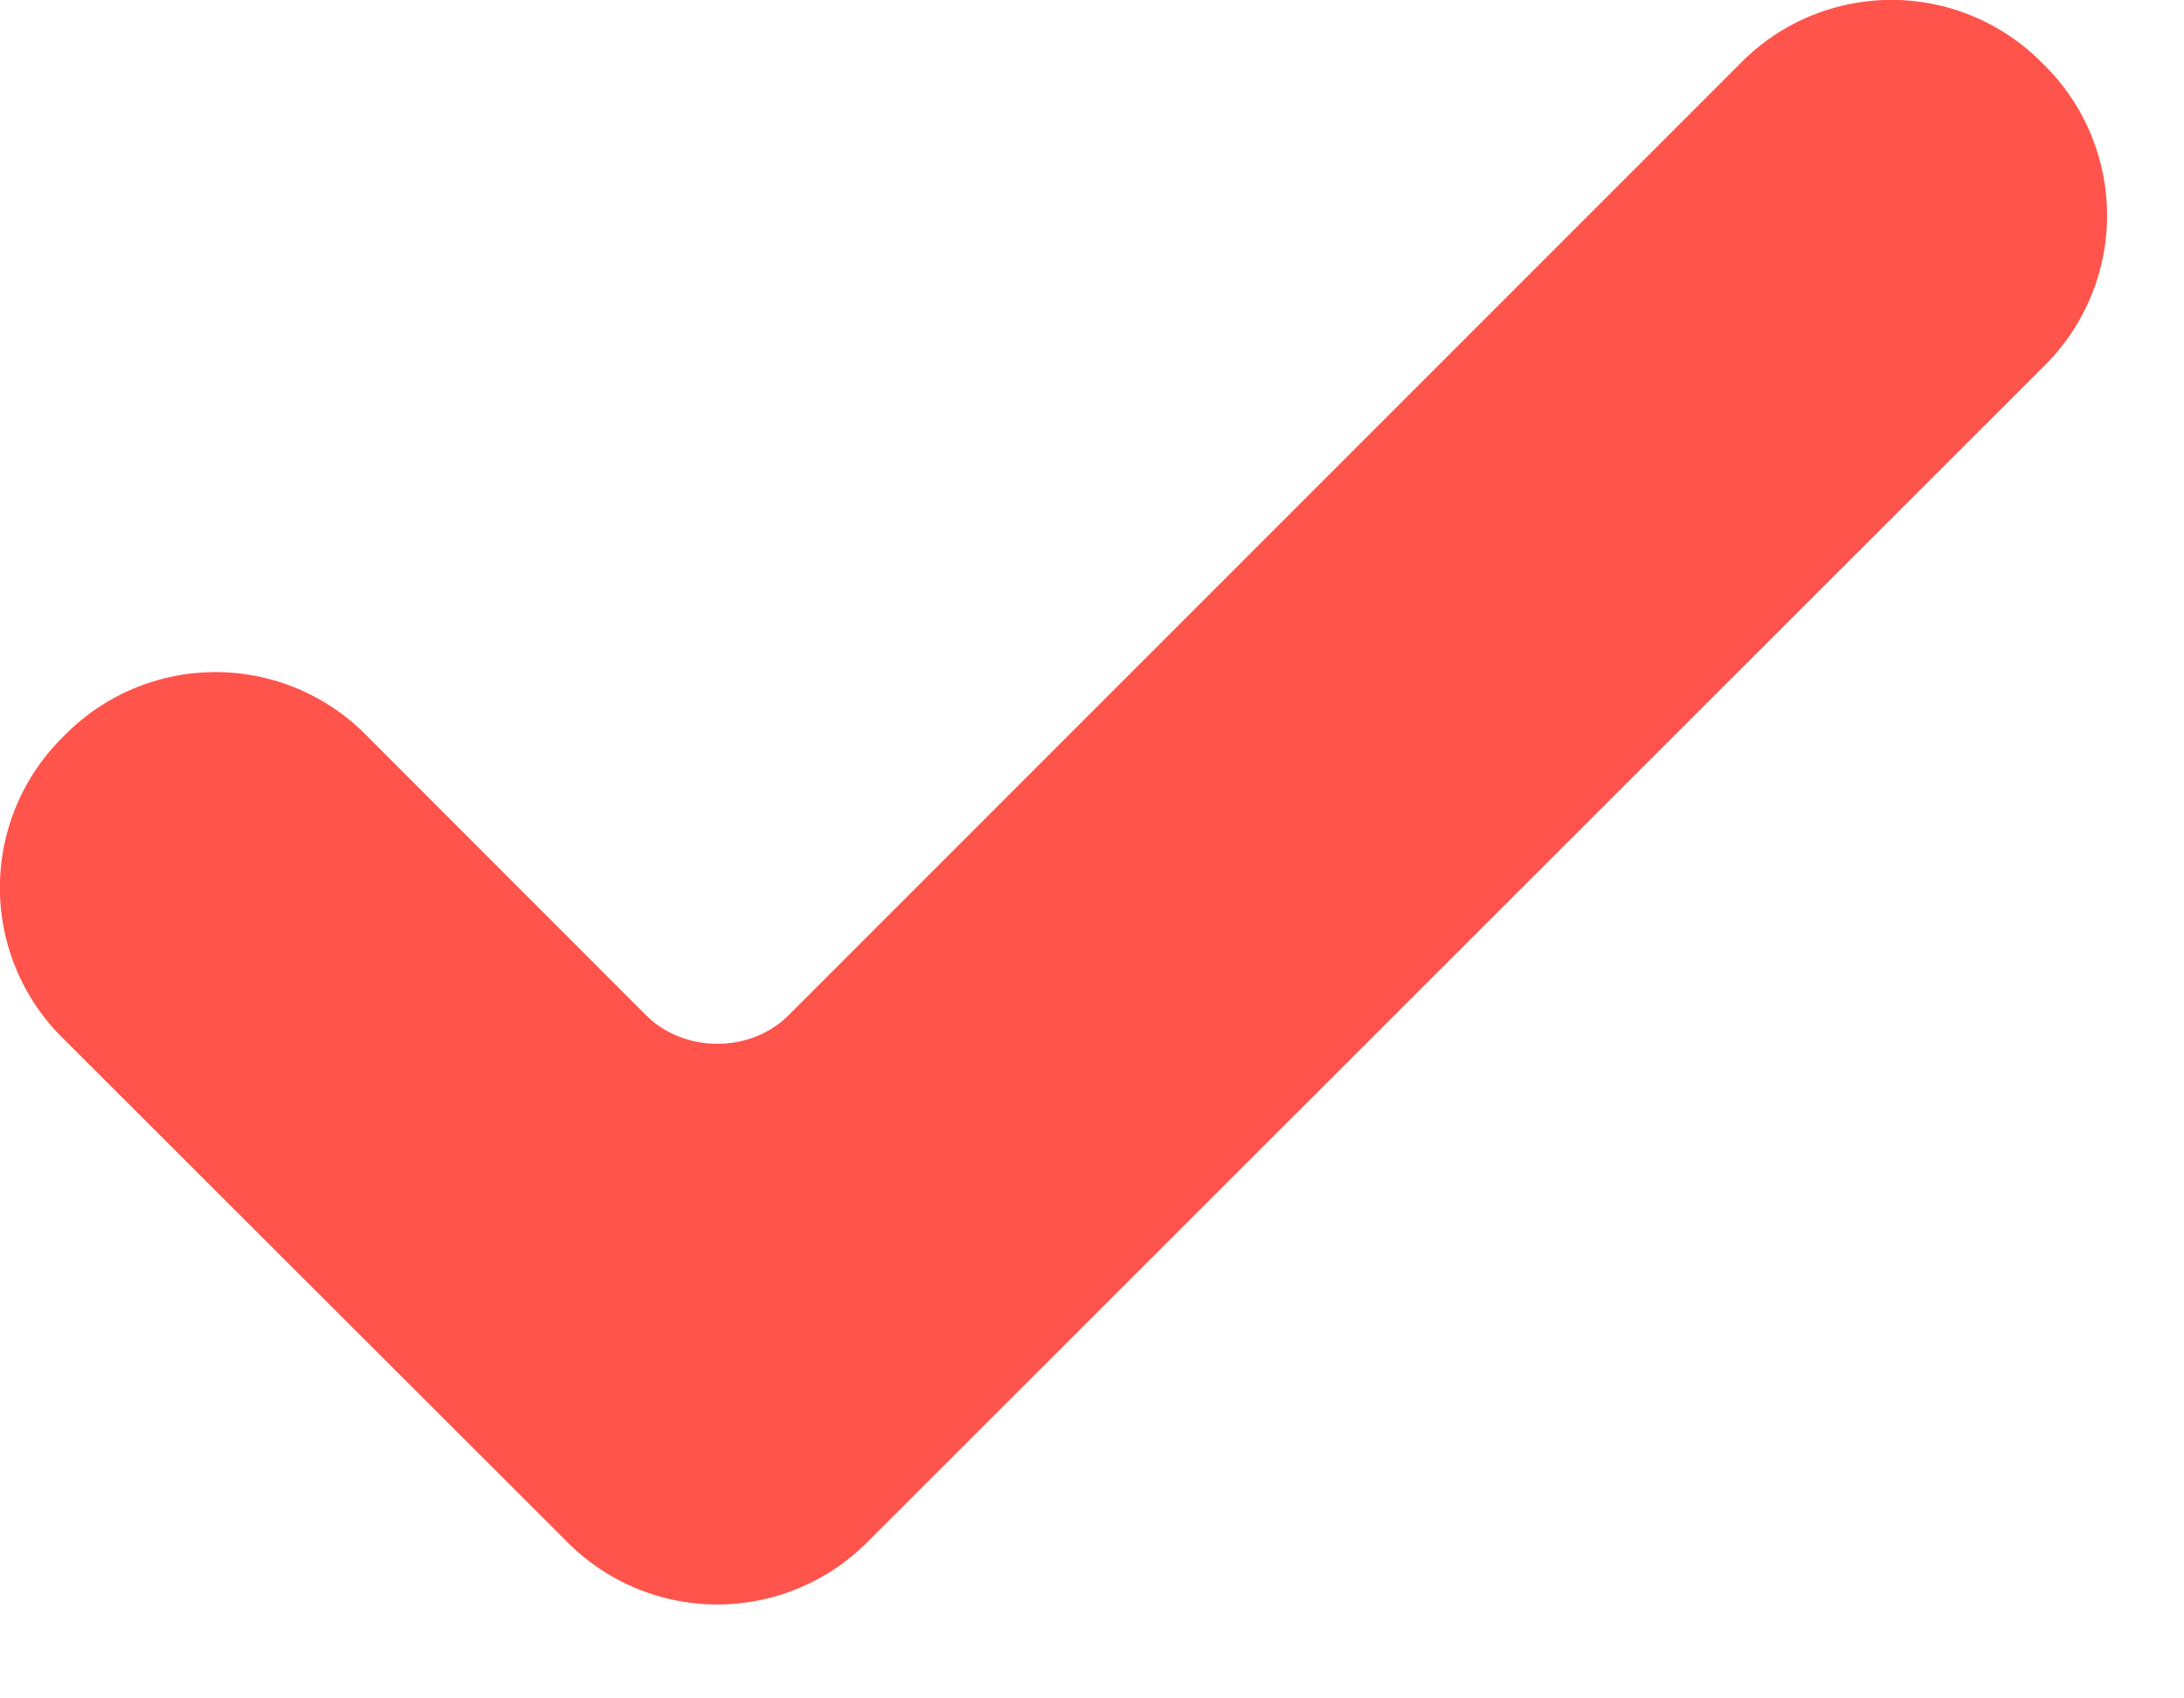 <svg width="9" height="7" xmlns="http://www.w3.org/2000/svg"><path d="M.263 3.034a.872.872 0 011.25 0l1.15 1.151c.157.156.43.156.586 0L7.17.263a.872.872 0 011.249 0 .872.872 0 010 1.25L3.58 6.35a.872.872 0 01-1.248 0L.263 4.283a.872.872 0 010-1.249z" fill="#FE544B"/></svg>